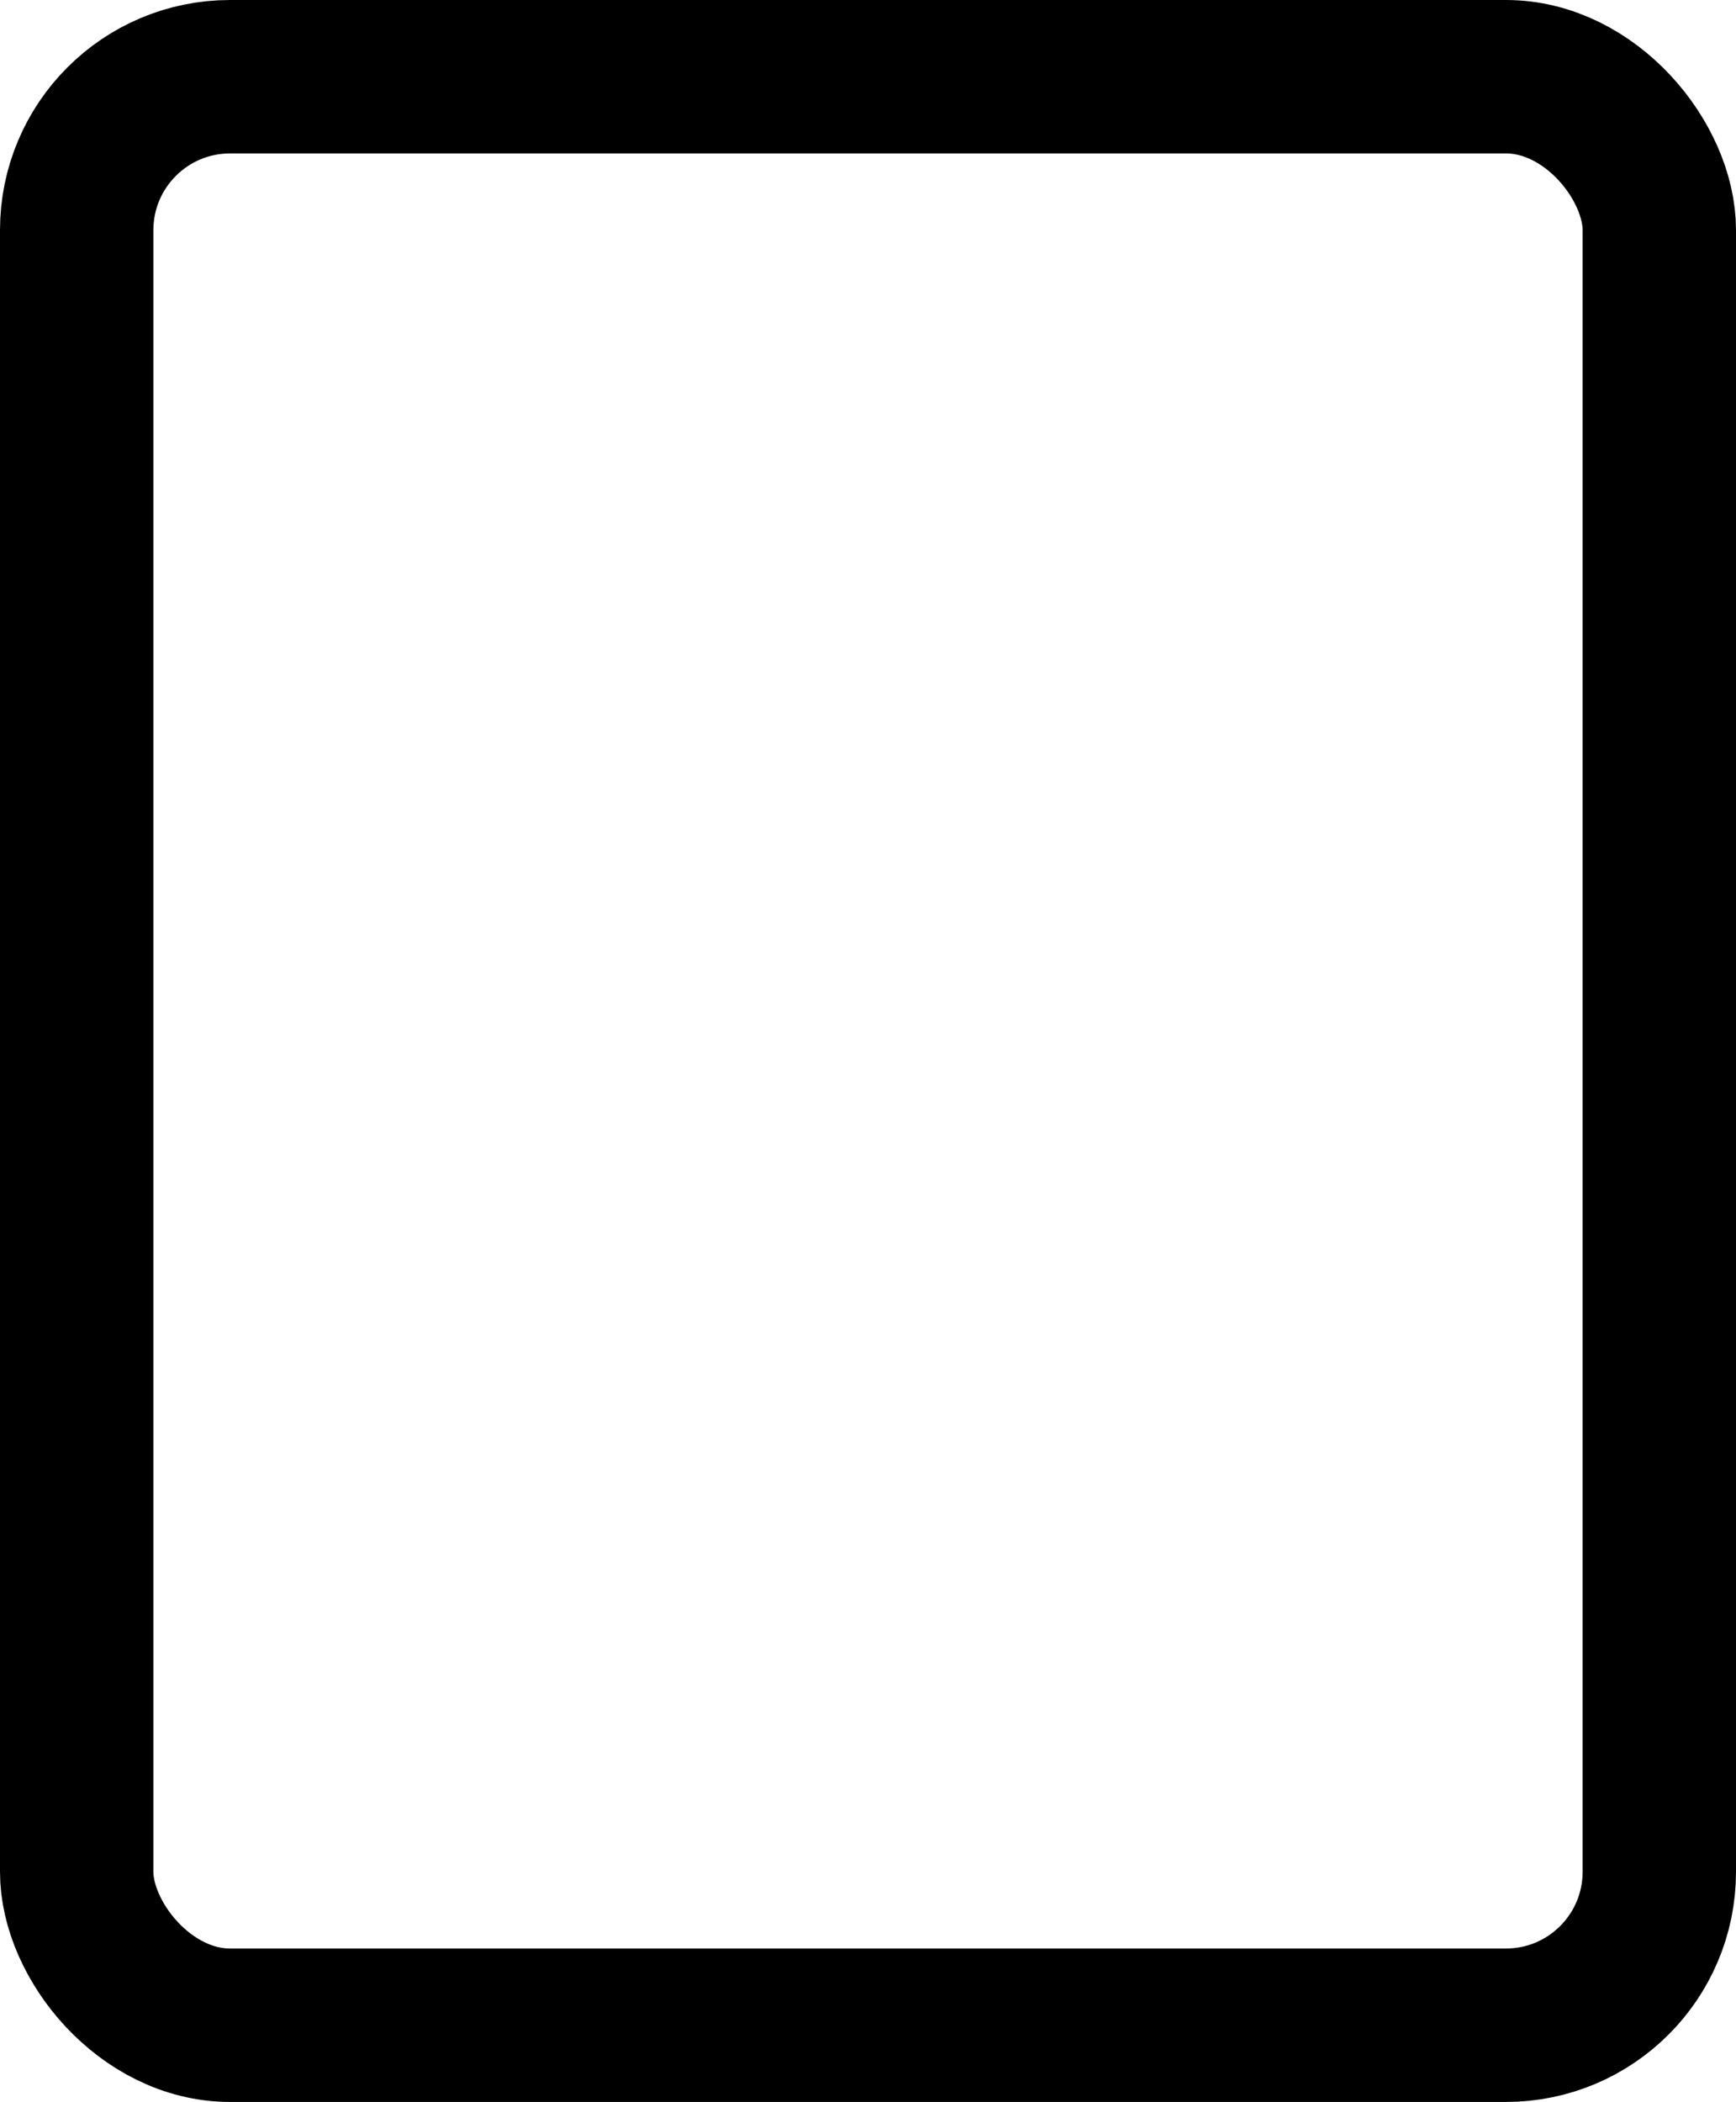 <svg xmlns="http://www.w3.org/2000/svg" width="11.318" height="13.699" viewBox="0 0 11.318 13.699">
  <g id="page" transform="translate(0.5 0.5)">
    <rect id="사각형_314" data-name="사각형 314" width="10.318" height="12.699" rx="1" fill="none" stroke="#000" stroke-width="1"/>
  </g>
</svg>
